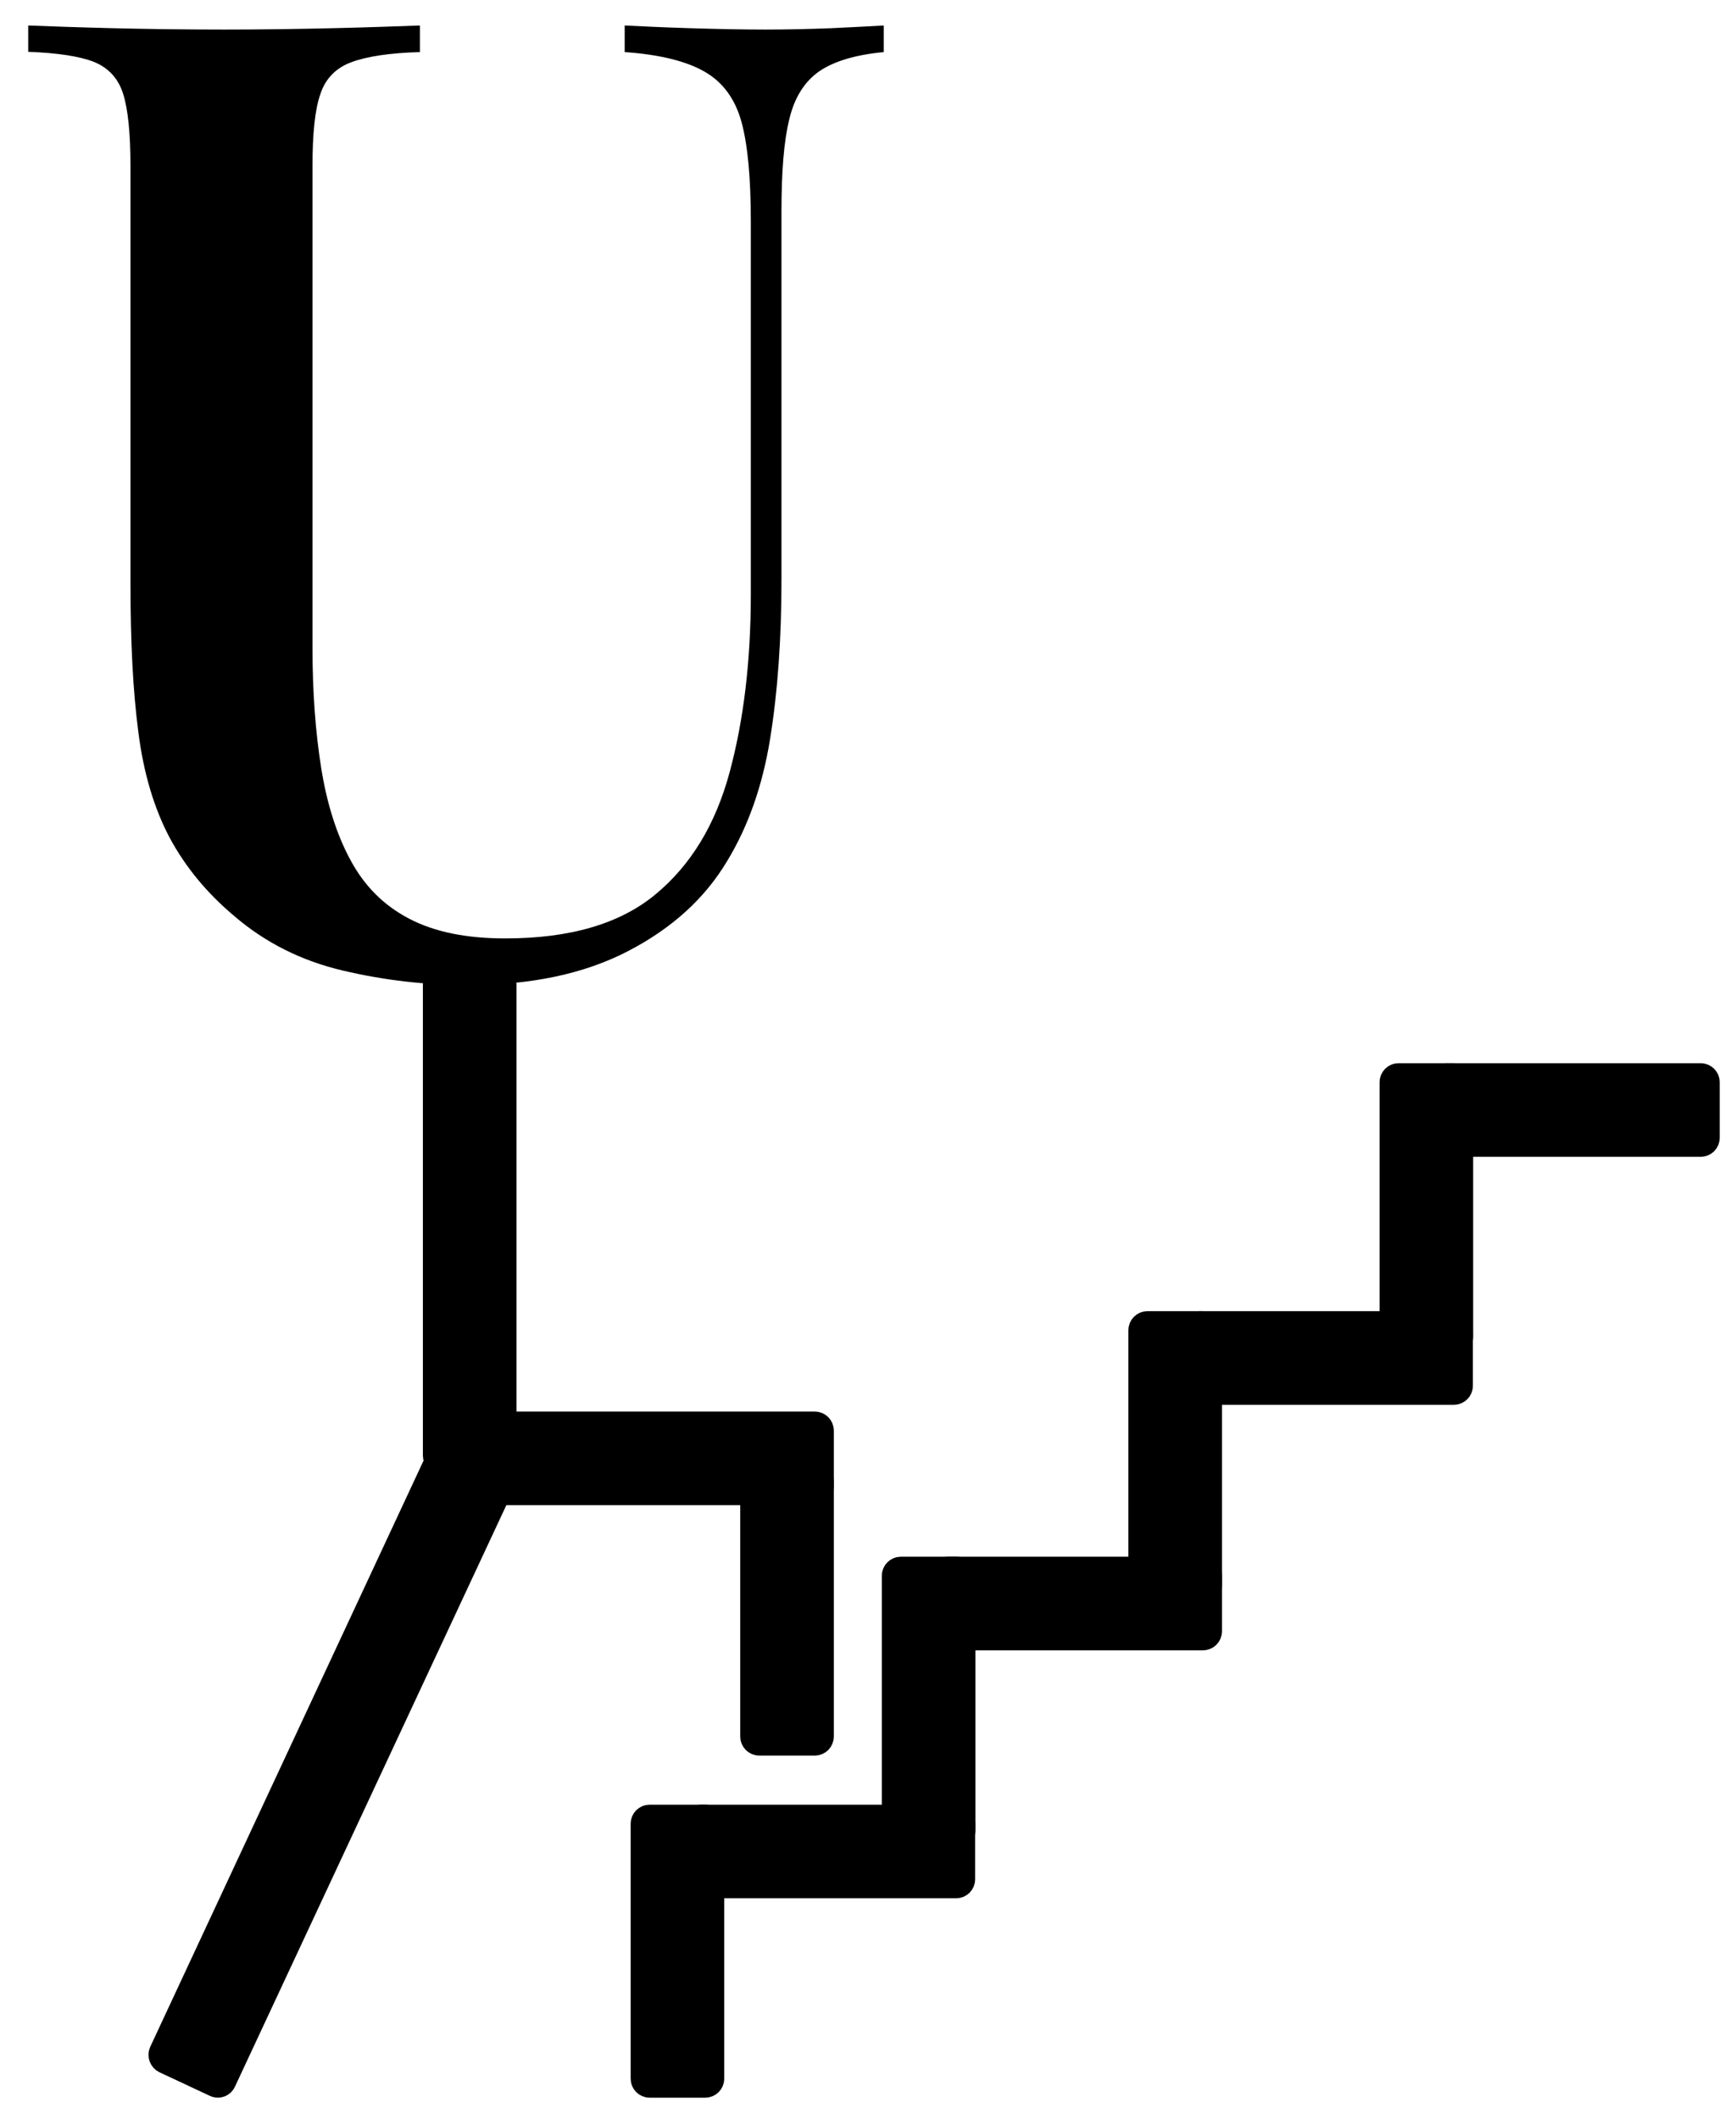 <?xml version="1.0" encoding="utf-8"?>
<!-- Generator: Adobe Illustrator 26.0.0, SVG Export Plug-In . SVG Version: 6.00 Build 0)  -->
<svg version="1.1" id="Layer_1" xmlns="http://www.w3.org/2000/svg" xmlns:xlink="http://www.w3.org/1999/xlink" x="0px" y="0px"
	 viewBox="0 0 640 781" style="enable-background:new 0 0 640 781;" xml:space="preserve">
<style type="text/css">
	.st0{stroke:#000000;stroke-width:10;}
</style>
<g>
	<g>
		<g>
			<path d="M325.8,9.4v9.8c-10.5,1-18.4,3.4-23.8,7.1c-5.4,3.8-9.1,9.6-11,17.6c-2,8-2.9,19.3-2.9,34v135.7
				c0,21.9-1.4,41.5-4.2,58.8c-2.8,17.3-8.1,32.3-15.9,45.1c-8.2,13.7-20.3,24.7-36.5,33.1s-35.8,12.5-59,12.5
				c-15.7,0-31.1-1.8-46.3-5.4c-15.2-3.6-28.5-10.3-39.9-20.1c-10.1-8.5-18-18.1-23.8-28.9c-5.7-10.8-9.6-23.8-11.5-38.9
				c-2-15.2-2.9-33.4-2.9-54.6V61.3c0-12.1-0.9-21-2.7-26.7c-1.8-5.7-5.4-9.6-10.8-11.8c-5.4-2.1-13.5-3.3-24.2-3.7V9.4
				c8.2,0.3,18.6,0.7,31.3,1c12.7,0.3,26.4,0.5,41.1,0.5c13.4,0,26.6-0.2,39.7-0.5c13.1-0.3,23.8-0.7,32.3-1v9.8
				c-11.1,0.3-19.5,1.6-25.2,3.7c-5.7,2.1-9.6,6-11.5,11.8c-2,5.7-2.9,14.6-2.9,26.7v177.3c0,16.3,1.1,31.1,3.2,44.3
				c2.1,13.2,5.7,24.6,10.8,34c5.1,9.5,12.2,16.7,21.6,21.6c9.3,4.9,21.1,7.3,35.5,7.3c23.8,0,42.3-5.4,55.3-16.2
				c13.1-10.8,22.2-25.8,27.4-45.1c5.2-19.3,7.8-41.1,7.8-65.6V81.8c0-16-1.1-28.2-3.4-36.7c-2.3-8.5-6.8-14.7-13.5-18.6
				c-6.7-3.9-16.6-6.4-29.6-7.3V9.4c6.2,0.3,14.3,0.7,24.2,1c10,0.3,19.2,0.5,27.7,0.5c8.2,0,16.2-0.2,24.2-0.5
				C314.4,10,320.9,9.7,325.8,9.4z"/>
		</g>
	</g>
	<path class="st0" d="M183.4,538.5h-20.5c-1.1,0-2-0.9-2-2V363c0-1.1,0.9-2,2-2h20.5c1.1,0,2,0.9,2,2v173.5
		C185.4,537.6,184.5,538.5,183.4,538.5z"/>
	<path class="st0" d="M79.5,768l-18.6-8.7c-1-0.5-1.4-1.7-1-2.7l101.8-218.3c0.5-1,1.7-1.4,2.7-1L183,546c1,0.5,1.4,1.7,1,2.7
		L82.1,767C81.7,768,80.5,768.5,79.5,768z"/>
	<path class="st0" d="M302.4,527.3v20.5c0,1.1-0.9,2-2,2H181.9c-1.1,0-2-0.9-2-2v-20.5c0-1.1,0.9-2,2-2h118.5
		C301.5,525.3,302.4,526.2,302.4,527.3z"/>
	<path class="st0" d="M300.4,642.1h-20.5c-1.1,0-2-0.9-2-2l0-94c0-1.1,0.9-2,2-2h20.5c1.1,0,2,0.9,2,2l0,94
		C302.4,641.2,301.5,642.1,300.4,642.1z"/>
	<path class="st0" d="M260,768.2h-20.5c-1.1,0-2-0.9-2-2l0-94c0-1.1,0.9-2,2-2H260c1.1,0,2,0.9,2,2l0,94
		C262,767.3,261.1,768.2,260,768.2z"/>
	<path class="st0" d="M354.5,672.2v20.5c0,1.1-0.9,2-2,2l-94,0c-1.1,0-2-0.9-2-2v-20.5c0-1.1,0.9-2,2-2l94,0
		C353.6,670.2,354.5,671.1,354.5,672.2z"/>
	<path class="st0" d="M352.6,676.8h-20.5c-1.1,0-2-0.9-2-2l0-94c0-1.1,0.9-2,2-2h20.5c1.1,0,2,0.9,2,2l0,94
		C354.6,675.9,353.7,676.8,352.6,676.8z"/>
	<path class="st0" d="M445.5,580.8l0,20.5c0,1.1-0.9,2-2,2l-94,0c-1.1,0-2-0.9-2-2v-20.5c0-1.1,0.9-2,2-2l94,0
		C444.6,578.8,445.5,579.7,445.5,580.8z"/>
	<path class="st0" d="M443.4,586.3H423c-1.1,0-2-0.9-2-2l0-94c0-1.1,0.9-2,2-2h20.5c1.1,0,2,0.9,2,2l0,94
		C445.4,585.4,444.6,586.3,443.4,586.3z"/>
	<path class="st0" d="M538,490.3v20.5c0,1.1-0.9,2-2,2l-94,0c-1.1,0-2-0.9-2-2v-20.5c0-1.1,0.9-2,2-2l94,0
		C537.1,488.3,538,489.2,538,490.3z"/>
	<path class="st0" d="M536.1,494.9h-20.5c-1.1,0-2-0.9-2-2l0-94c0-1.1,0.9-2,2-2h20.5c1.1,0,2,0.9,2,2l0,94
		C538.1,494,537.2,494.9,536.1,494.9z"/>
	<path class="st0" d="M629,398.9v20.5c0,1.1-0.9,2-2,2l-94,0c-1.1,0-2-0.9-2-2v-20.5c0-1.1,0.9-2,2-2l94,0
		C628.1,396.9,629,397.8,629,398.9z"/>
</g>
</svg>
